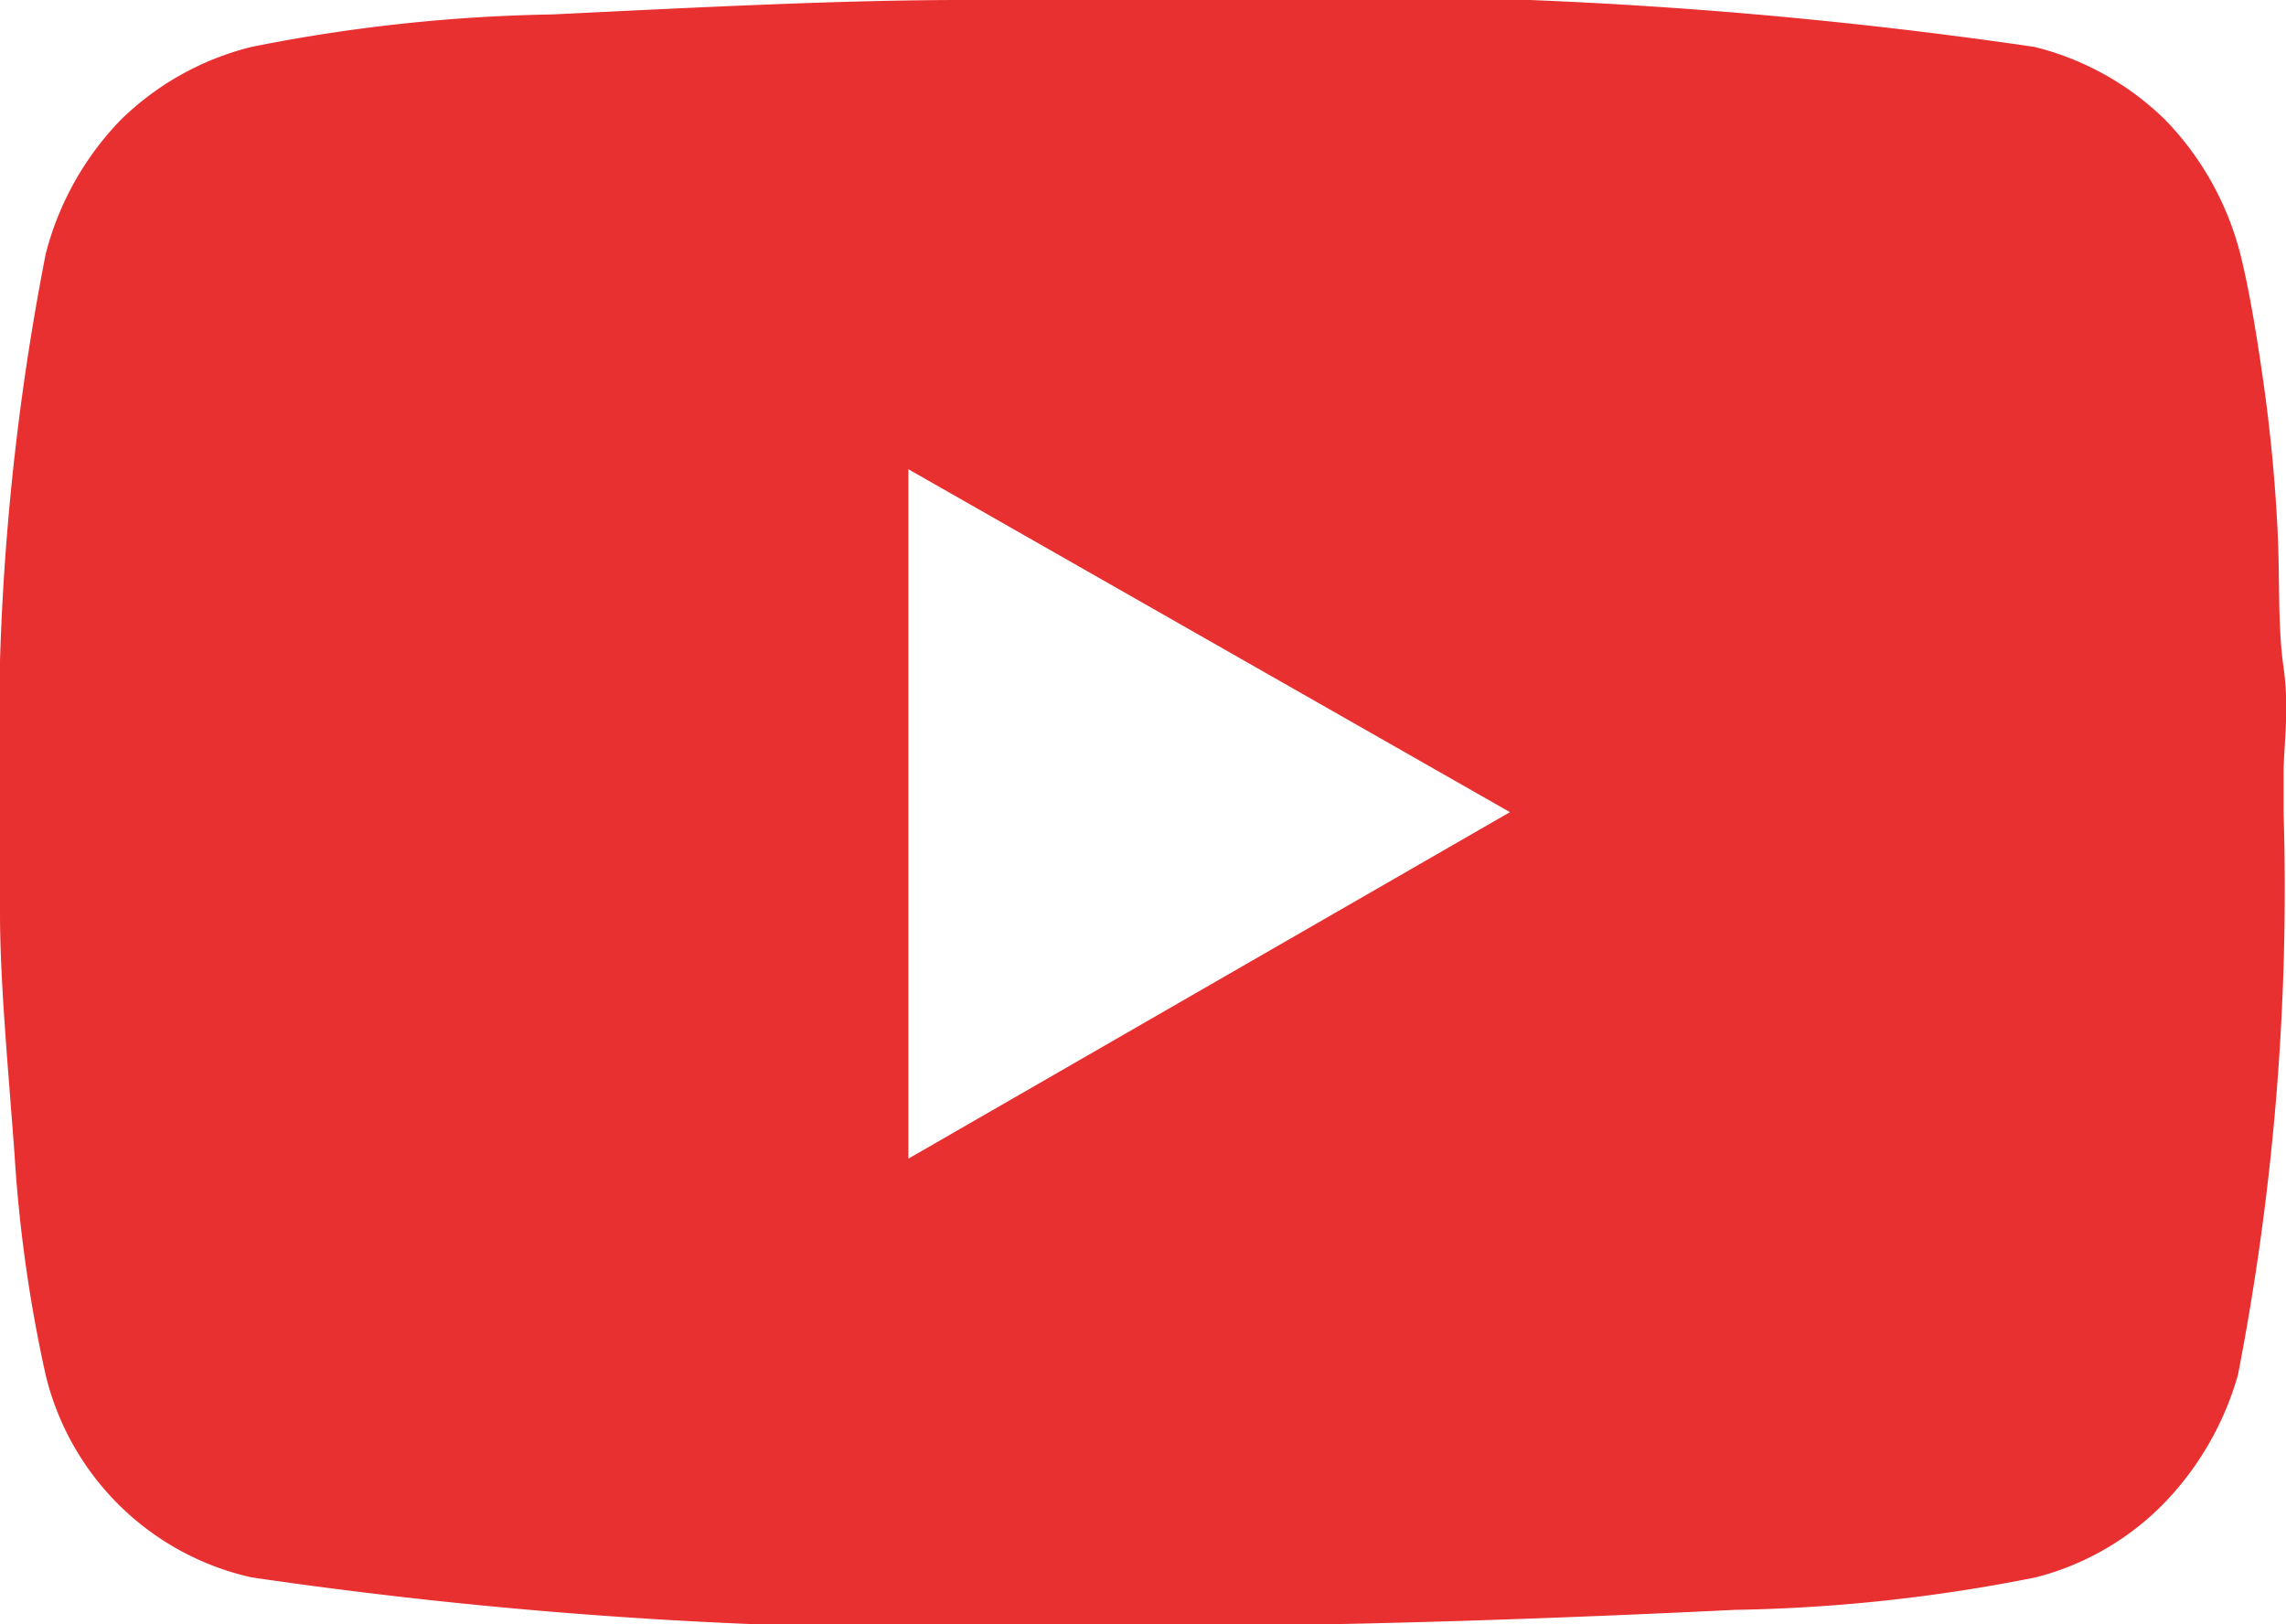 <svg id="圖層_1" data-name="圖層 1" xmlns="http://www.w3.org/2000/svg" viewBox="0 0 19 13.5"><defs><style>.cls-1{fill:#e93030;}</style></defs><path class="cls-1" d="M18.62,2.11c.07.28.13.63.19,1.05s.1.84.12,1.25,0,.79.05,1.14,0,.65,0,.88v.32a21.15,21.15,0,0,1-.38,4.68A2.53,2.53,0,0,1,18,12.48a2.28,2.28,0,0,1-1.08.63,13.83,13.83,0,0,1-2.5.27c-1.23.06-2.36.1-3.38.12H9.5a40.08,40.08,0,0,1-7.41-.39A2.27,2.27,0,0,1,.38,11.43,11.82,11.82,0,0,1,.12,9.58C.06,8.79,0,8.13,0,7.59V6.75A20.87,20.87,0,0,1,.38,2.11,2.49,2.49,0,0,1,1,1,2.36,2.36,0,0,1,2.09.39,13.83,13.83,0,0,1,4.59.12C5.82.06,7,0,8,0H9.5a40.08,40.08,0,0,1,7.41.39A2.36,2.36,0,0,1,18,1,2.49,2.49,0,0,1,18.62,2.11ZM7.55,9.63l5-2.88-5-2.85Z"/></svg>